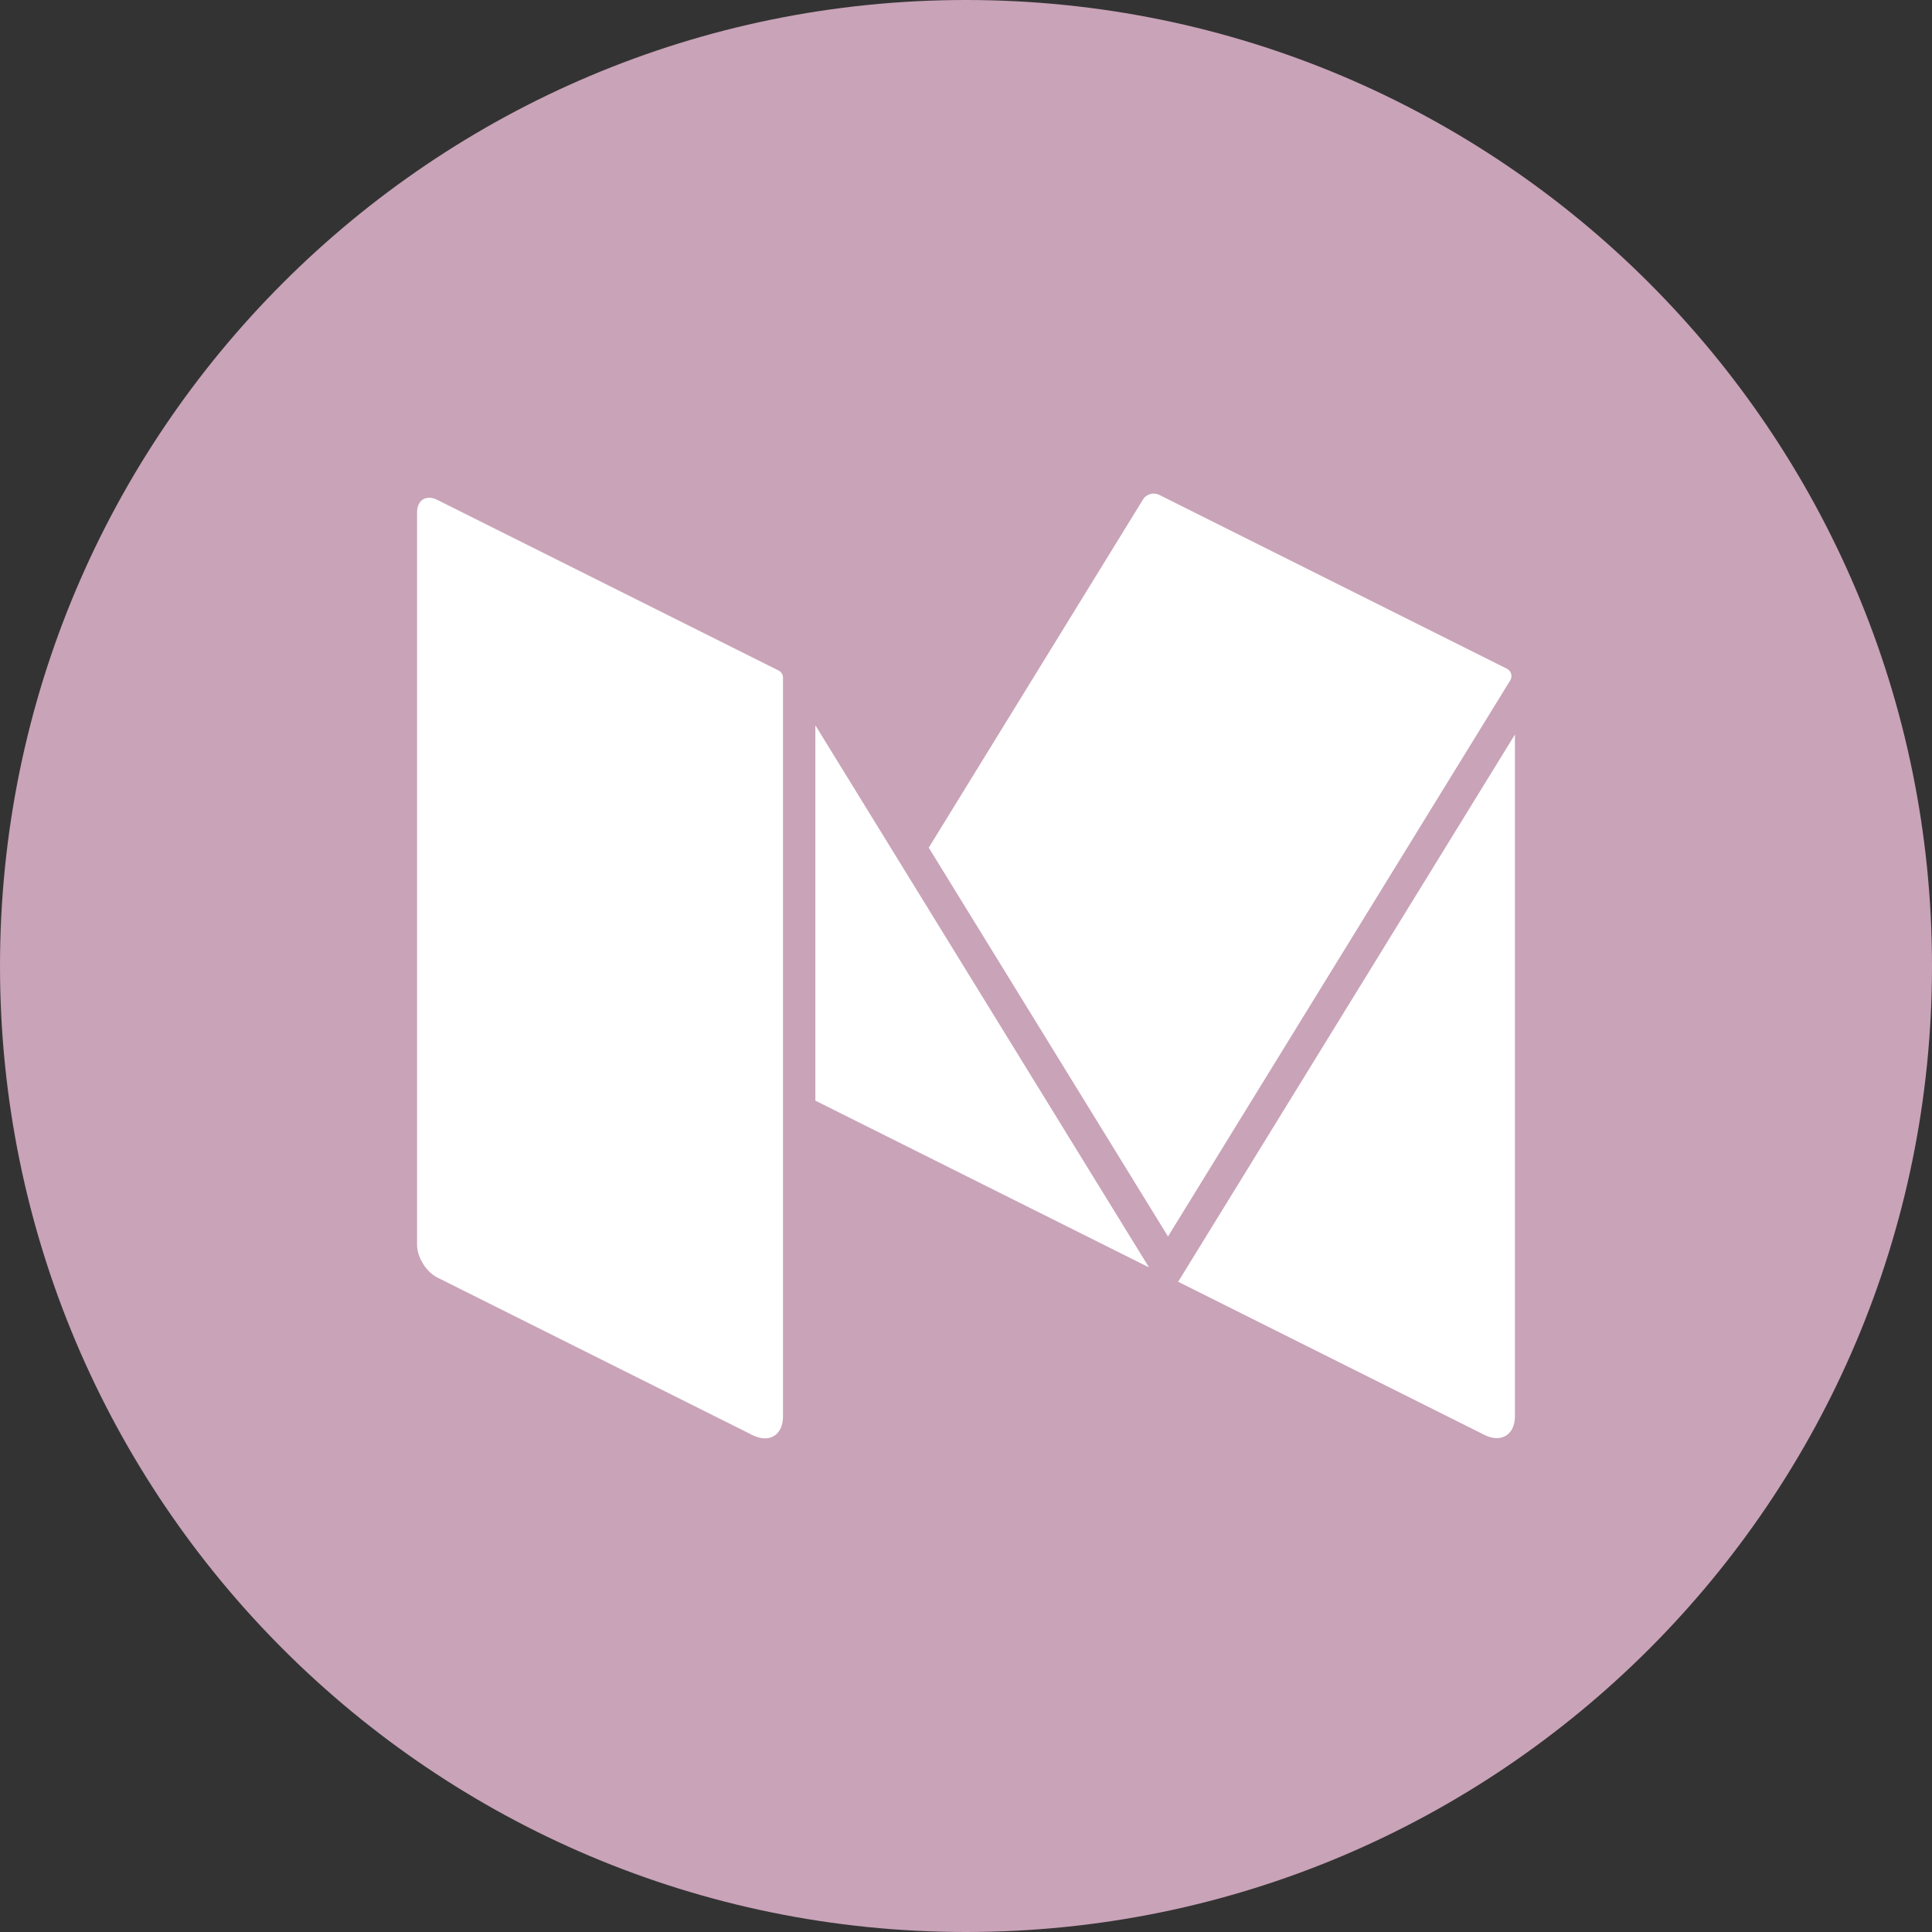 <svg width="32" height="32" xmlns="http://www.w3.org/2000/svg">

 <rect width="100%" height="100%" fill="#333333" stroke="none"/>

 <g>
  <title>background</title>
  <rect fill="none" id="canvas_background" height="402" width="582" y="-1" x="-1"/>
 </g>
 <g>
  <title>Layer 1</title>
  <path id="svg_3" fill="#c9a3b8" d="m16,0c-8.837,0 -16,7.163 -16,16c0,8.836 7.163,16 16,16s16,-7.164 16,-16c0,-8.837 -7.163,-16 -16,-16z"/>
  <path id="svg_5" fill="#FFFFFF" d="m24.959,11.076l-5.76,-2.88c-0.026,-0.013 -0.055,-0.019 -0.083,-0.02c-0.002,0 -0.004,-0.001 -0.006,-0.001c-0.07,0 -0.14,0.035 -0.177,0.096l-3.55,5.769l3.963,6.44l5.669,-9.212c0.041,-0.067 0.016,-0.156 -0.056,-0.192z"/>
  <polygon id="svg_6" points="13.505,12.013 13.505,18.23 19.031,20.992   " fill="#FFFFFF"/>
  <path id="svg_7" fill="#FFFFFF" d="m19.514,21.23l5.074,2.537c0.277,0.138 0.504,-0.002 0.504,-0.311l0,-11.29l-5.578,9.064z"/>
  <path id="svg_8" fill="#FFFFFF" d="m12.895,11.105l-5.315,-2.657l-0.336,-0.168c-0.048,-0.024 -0.094,-0.036 -0.136,-0.036c-0.059,0 -0.109,0.023 -0.145,0.066c-0.034,0.042 -0.055,0.102 -0.055,0.177l0,12.13c0,0.206 0.151,0.451 0.336,0.543l5.222,2.611c0.073,0.036 0.142,0.053 0.204,0.053c0.176,0 0.299,-0.136 0.299,-0.365l0,-12.233c0.001,-0.051 -0.028,-0.098 -0.074,-0.121z"/>
 </g>
</svg>